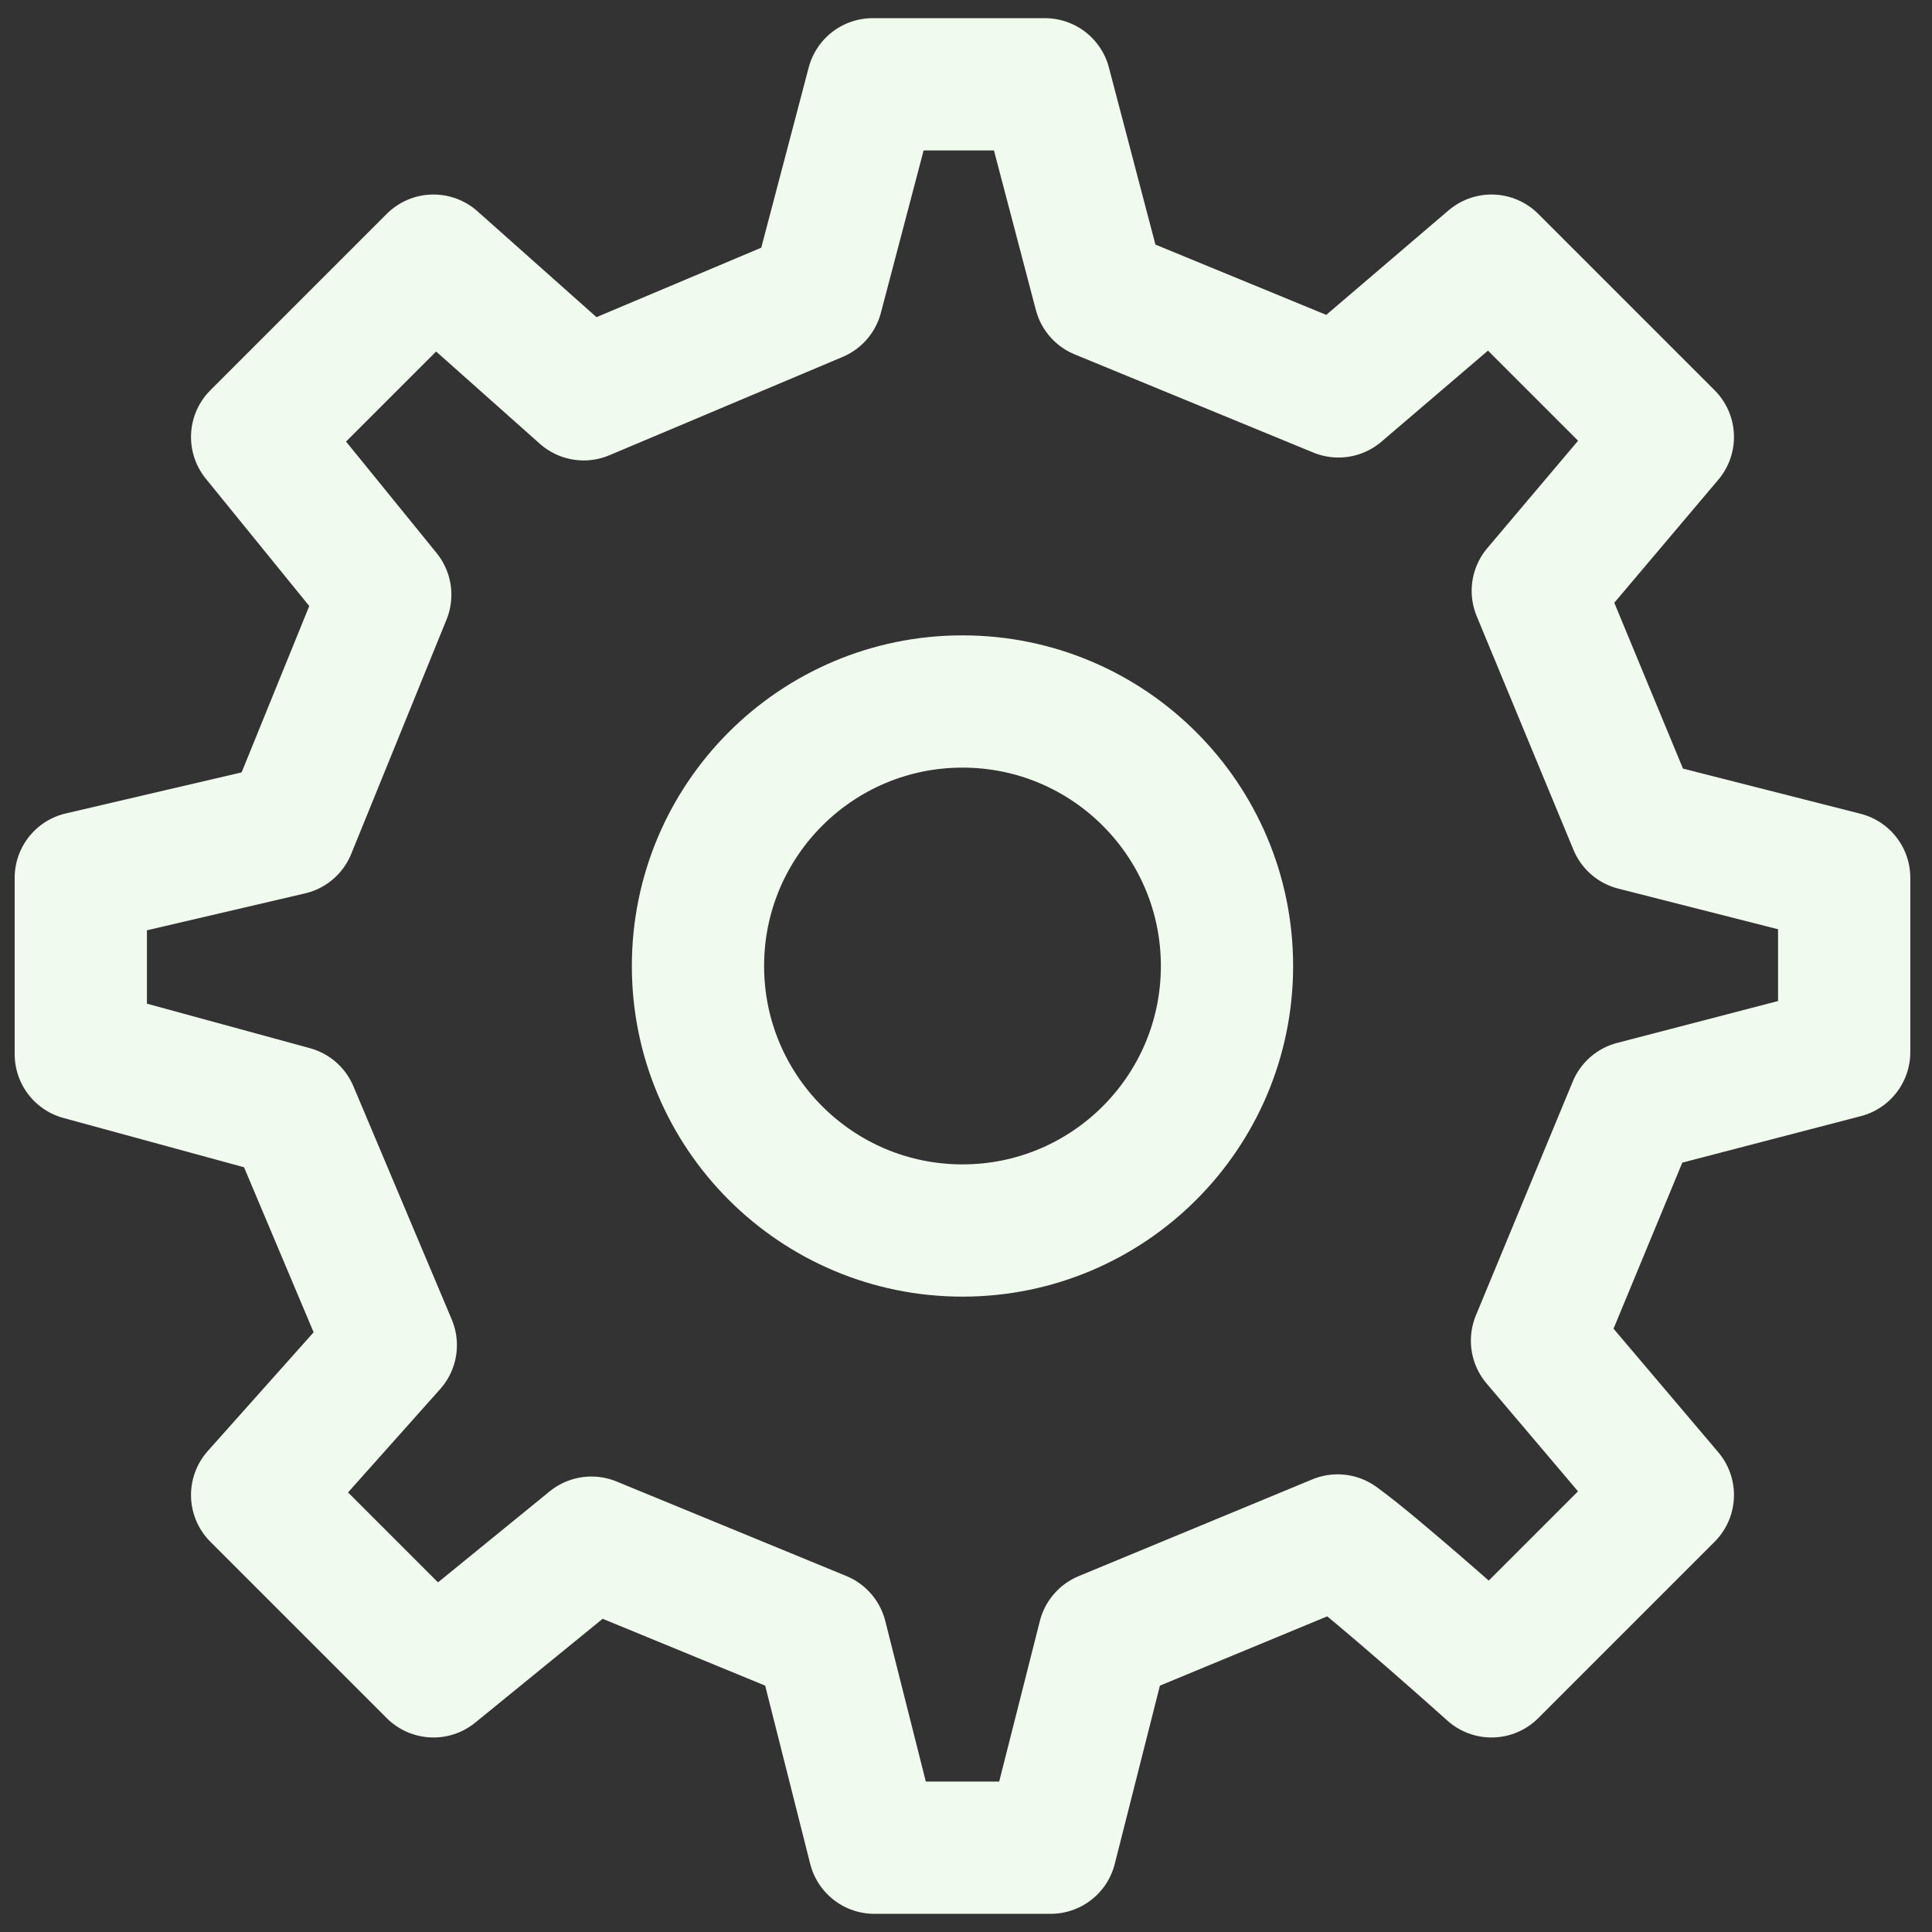 <svg width="44" height="44" viewBox="0 0 44 44" fill="none" xmlns="http://www.w3.org/2000/svg">
<rect x="0" y="0" width="44" height="44" fill="#333333" stroke="none"/>
<path d="M21.92 28.024C25.247 28.024 27.944 25.327 27.944 22C27.944 18.673 25.247 15.976 21.92 15.976C18.593 15.976 15.896 18.673 15.896 22C15.896 25.327 18.593 28.024 21.92 28.024Z" stroke="#F1FAEE" stroke-width="3.012" stroke-linecap="round" stroke-linejoin="round"/>
<path d="M37.226 18.778L35.022 13.456L37.984 9.952L33.968 5.936L30.483 8.914L25.048 6.678L23.798 1.92H19.874L18.605 6.741L13.294 8.98L9.872 5.936L5.856 9.952L8.774 13.544L6.604 18.88L1.84 19.992V24.008L6.661 25.324L8.9 30.634L5.856 34.048L9.872 38.064L13.469 35.133L18.701 37.285L19.912 42.08H23.928L25.142 37.287L30.464 35.083C31.351 35.717 33.968 38.064 33.968 38.064L37.984 34.048L35.004 30.533L37.209 25.209L42 23.962L42 19.992L37.226 18.778Z" stroke="#F1FAEE" stroke-width="3.012" stroke-linecap="round" stroke-linejoin="round"/>
</svg>

